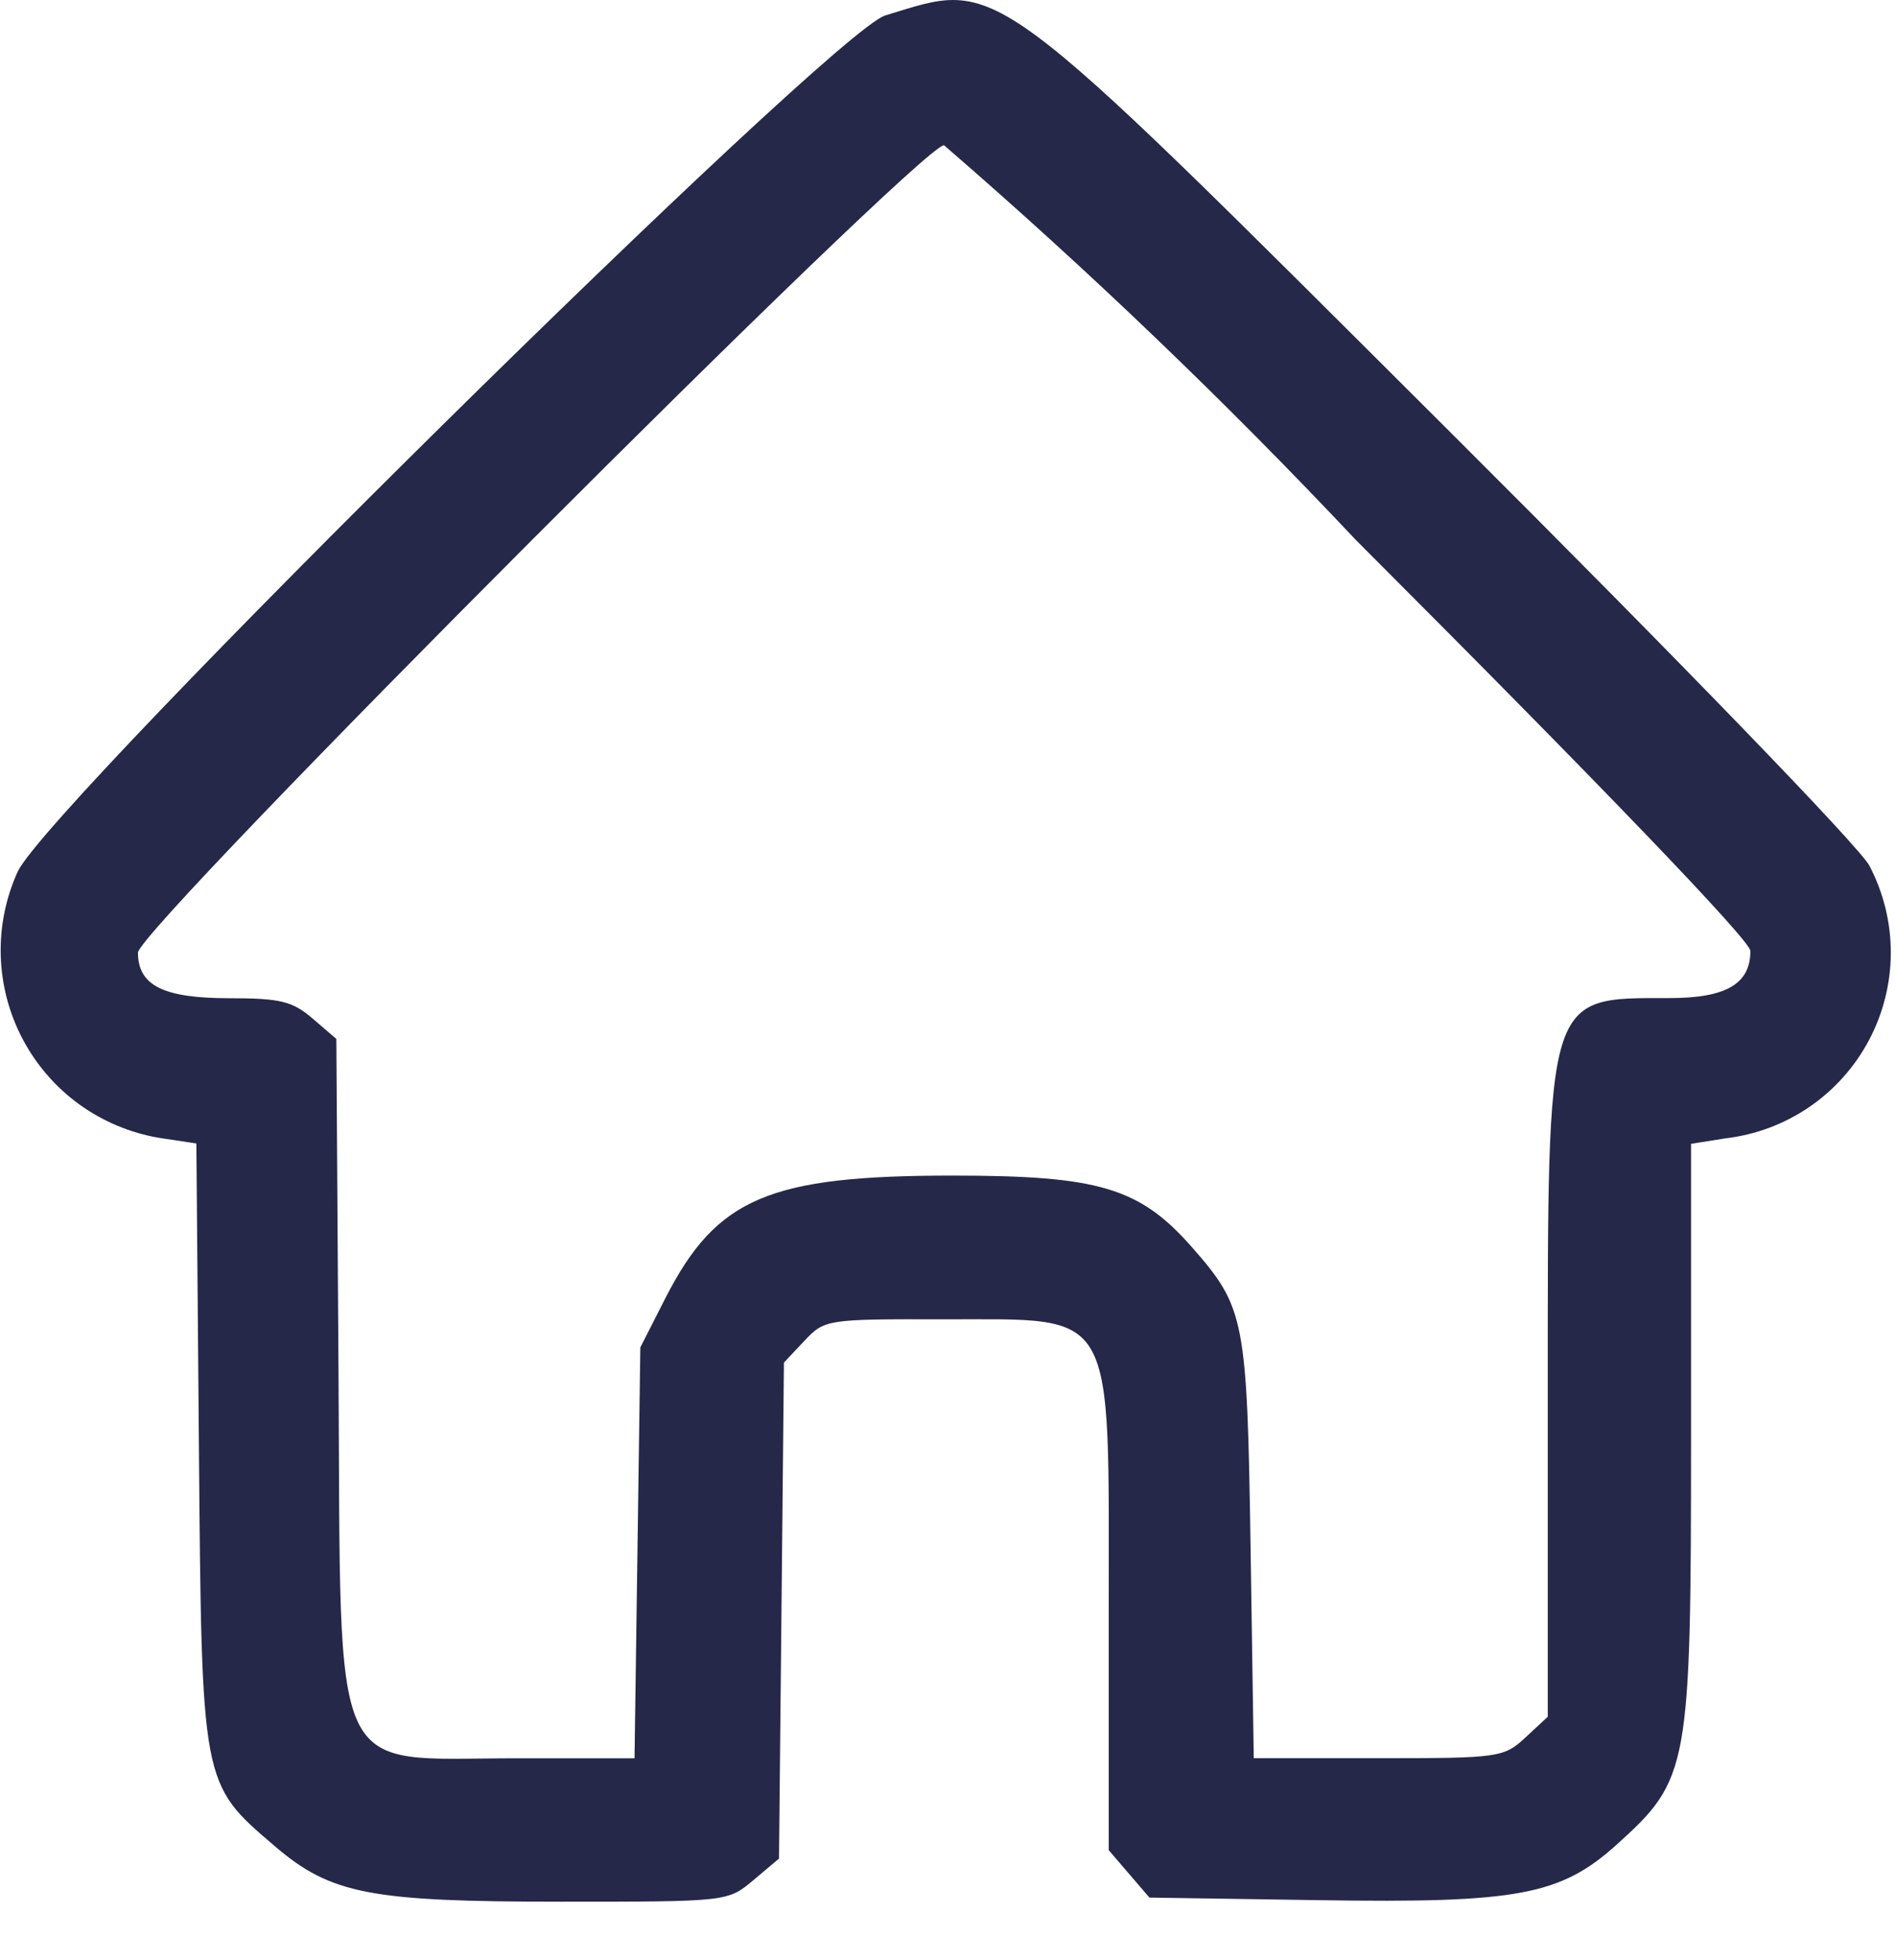 <svg width="30" height="31" viewBox="0 0 30 31" fill="none" xmlns="http://www.w3.org/2000/svg">
<path fill-rule="evenodd" clip-rule="evenodd" d="M14.004 0.246C13.164 0.501 0.814 12.682 0.282 13.78C0.091 14.199 -0.002 14.657 0.012 15.118C0.026 15.579 0.145 16.03 0.361 16.437C0.577 16.845 0.884 17.197 1.257 17.467C1.631 17.736 2.062 17.917 2.516 17.994L3.107 18.083L3.147 22.843C3.192 28.243 3.184 28.201 4.347 29.195C5.234 29.954 5.855 30.074 8.879 30.074C11.511 30.074 11.516 30.074 11.921 29.733L12.326 29.392L12.365 25.47L12.404 21.548L12.728 21.204C13.047 20.865 13.081 20.86 14.928 20.864C17.689 20.87 17.543 20.609 17.543 25.518V29.259L17.865 29.634L18.187 30.009L20.876 30.05C24.018 30.098 24.692 29.972 25.583 29.169C26.726 28.138 26.756 27.977 26.757 22.714V18.089L27.303 18.002C27.78 17.946 28.236 17.775 28.632 17.504C29.027 17.233 29.351 16.869 29.575 16.445C29.799 16.02 29.917 15.548 29.918 15.068C29.918 14.588 29.802 14.115 29.579 13.69C29.429 13.4 26.556 10.431 22.927 6.814C15.551 -0.537 15.851 -0.316 14.002 0.246M21.452 8.538C25.365 12.45 27.696 14.877 27.696 15.038C27.696 15.56 27.312 15.784 26.415 15.784C24.454 15.784 24.49 15.664 24.49 22.063V27.149L24.137 27.477C23.795 27.794 23.72 27.805 21.812 27.805H19.838L19.788 24.499C19.733 20.86 19.698 20.678 18.863 19.727C18.028 18.776 17.379 18.592 15.072 18.591C12.172 18.591 11.341 18.942 10.532 20.522L10.132 21.308L10.086 24.557L10.04 27.806H8.188C5.174 27.806 5.399 28.291 5.356 21.684L5.322 16.43L4.947 16.108C4.627 15.833 4.434 15.786 3.622 15.786C2.589 15.786 2.183 15.586 2.183 15.065C2.183 14.686 14.558 2.297 14.937 2.297C17.214 4.264 19.389 6.347 21.452 8.538Z" fill="#252849"/>
</svg>
